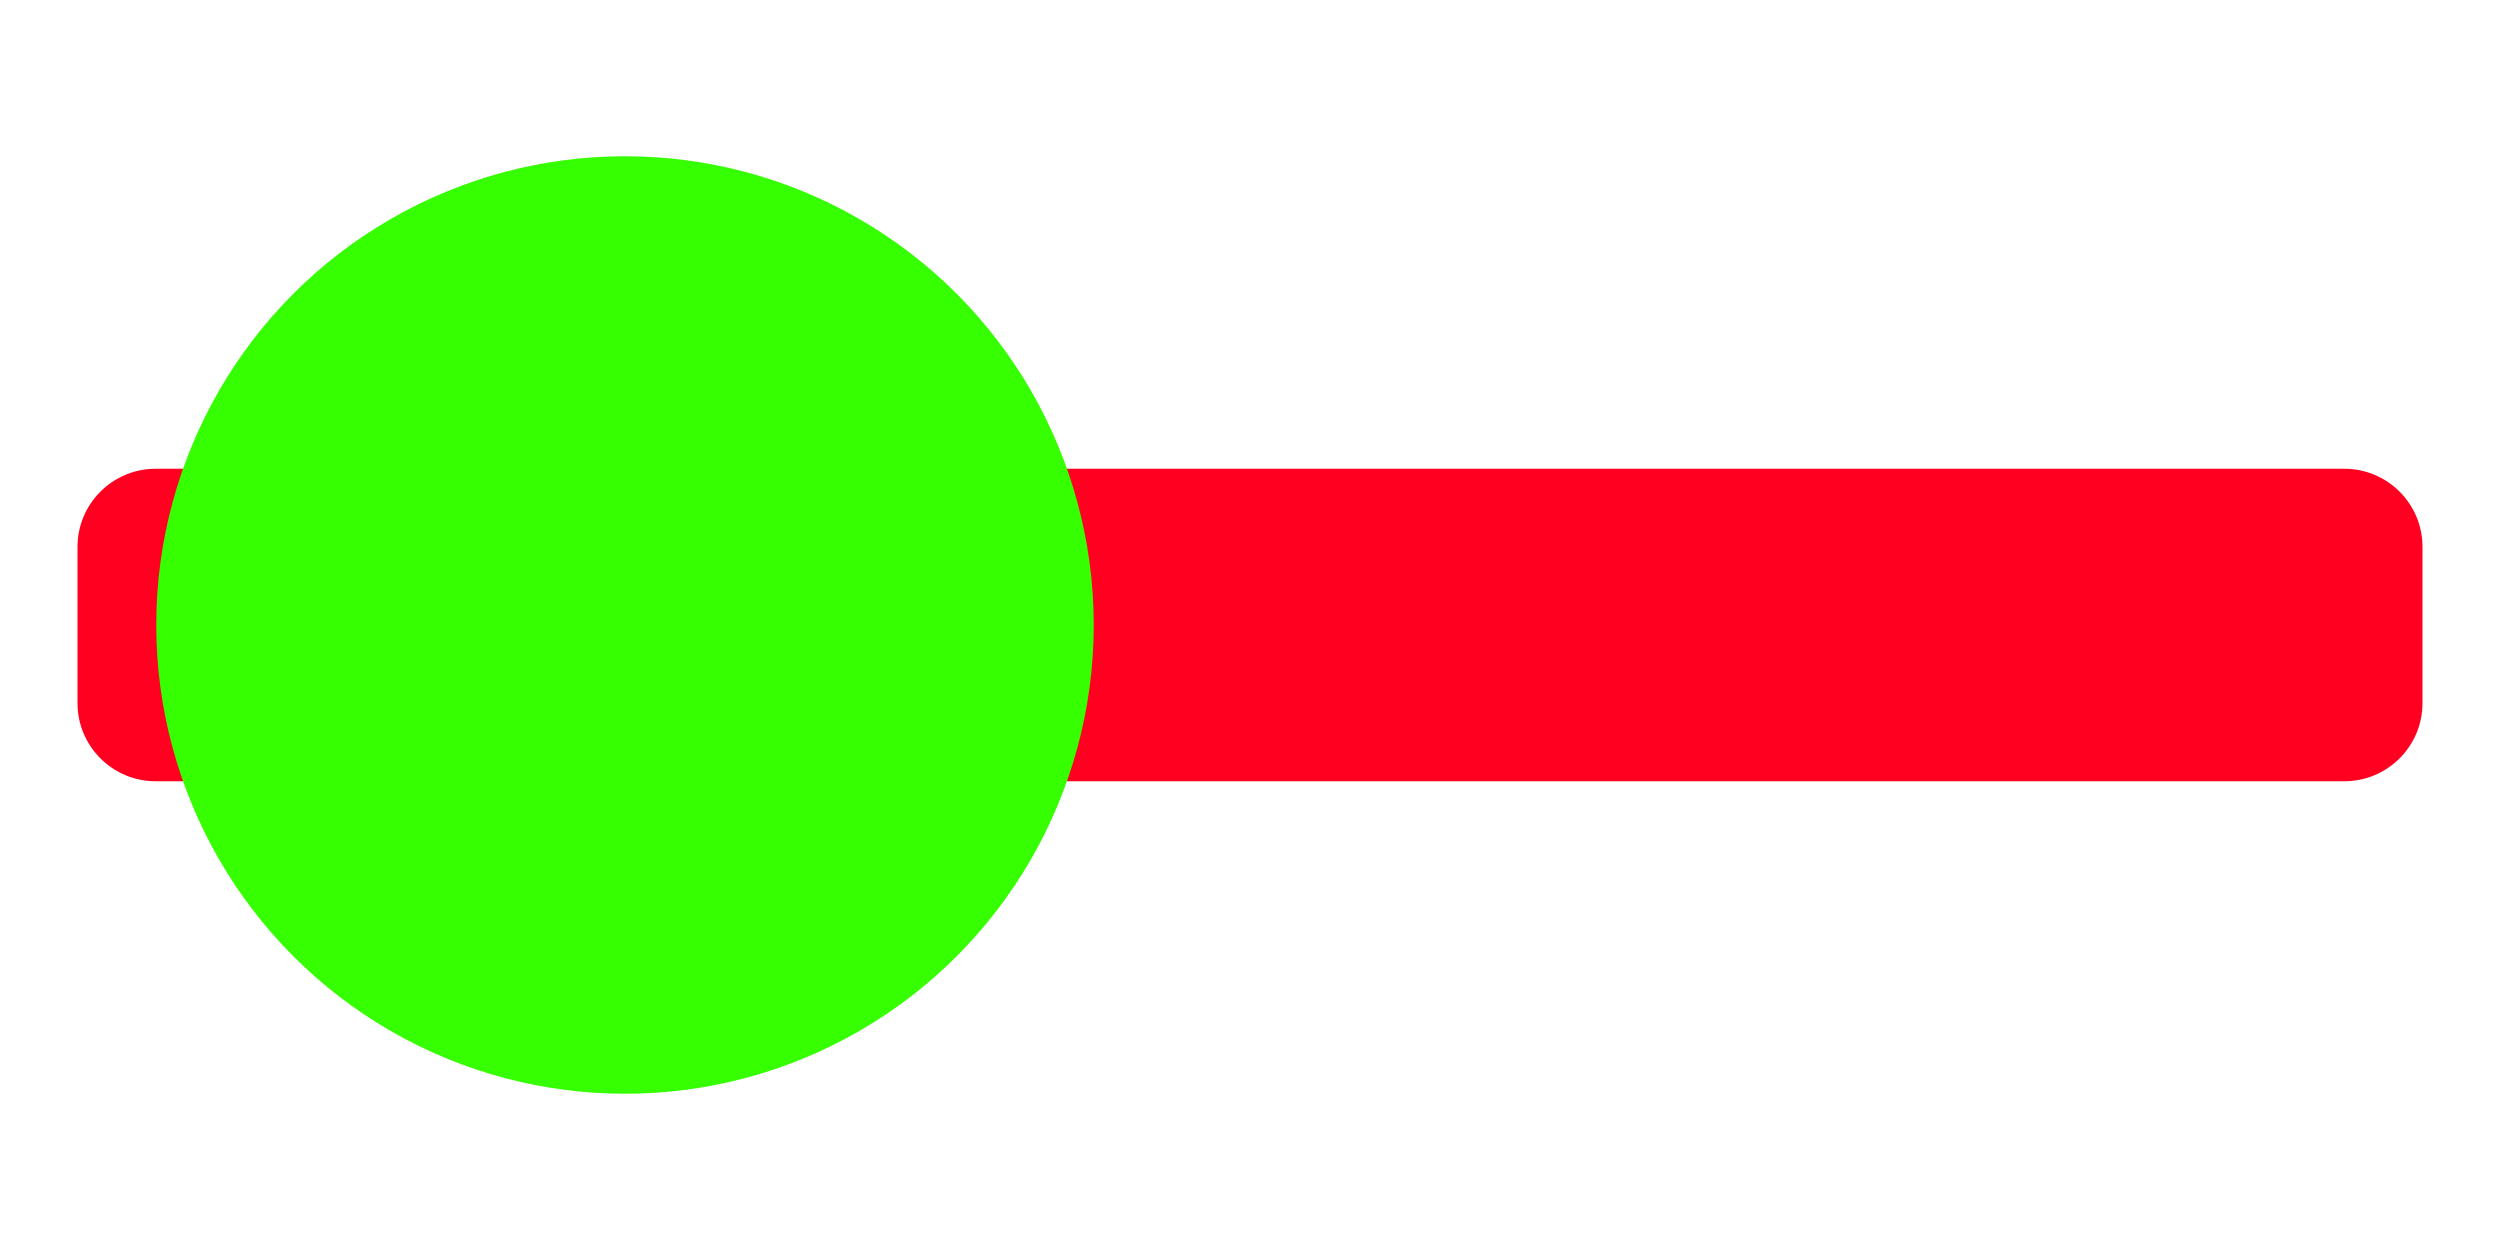 <?xml version="1.0" encoding="UTF-8" standalone="no"?>
<!DOCTYPE svg PUBLIC "-//W3C//DTD SVG 1.1//EN" "http://www.w3.org/Graphics/SVG/1.1/DTD/svg11.dtd">
<svg width="100%" height="100%" viewBox="0 0 32 16" version="1.1" xmlns="http://www.w3.org/2000/svg" xmlns:xlink="http://www.w3.org/1999/xlink" xml:space="preserve" xmlns:serif="http://www.serif.com/" style="fill-rule:evenodd;clip-rule:evenodd;stroke-linejoin:round;stroke-miterlimit:2;">
    <g transform="matrix(0.469,0,0,1,16,0)">
        <path d="M32,7L32,9C32,9.552 31.044,10 29.867,10L-29.867,10C-31.044,10 -32,9.552 -32,9L-32,7C-32,6.448 -31.044,6 -29.867,6L29.867,6C31.044,6 32,6.448 32,7Z" style="fill:rgb(255,0,33);"/>
    </g>
    <g transform="matrix(0.75,0,0,0.75,2,2)">
        <circle cx="8" cy="8" r="8" style="fill:rgb(53,255,0);"/>
    </g>
</svg>
